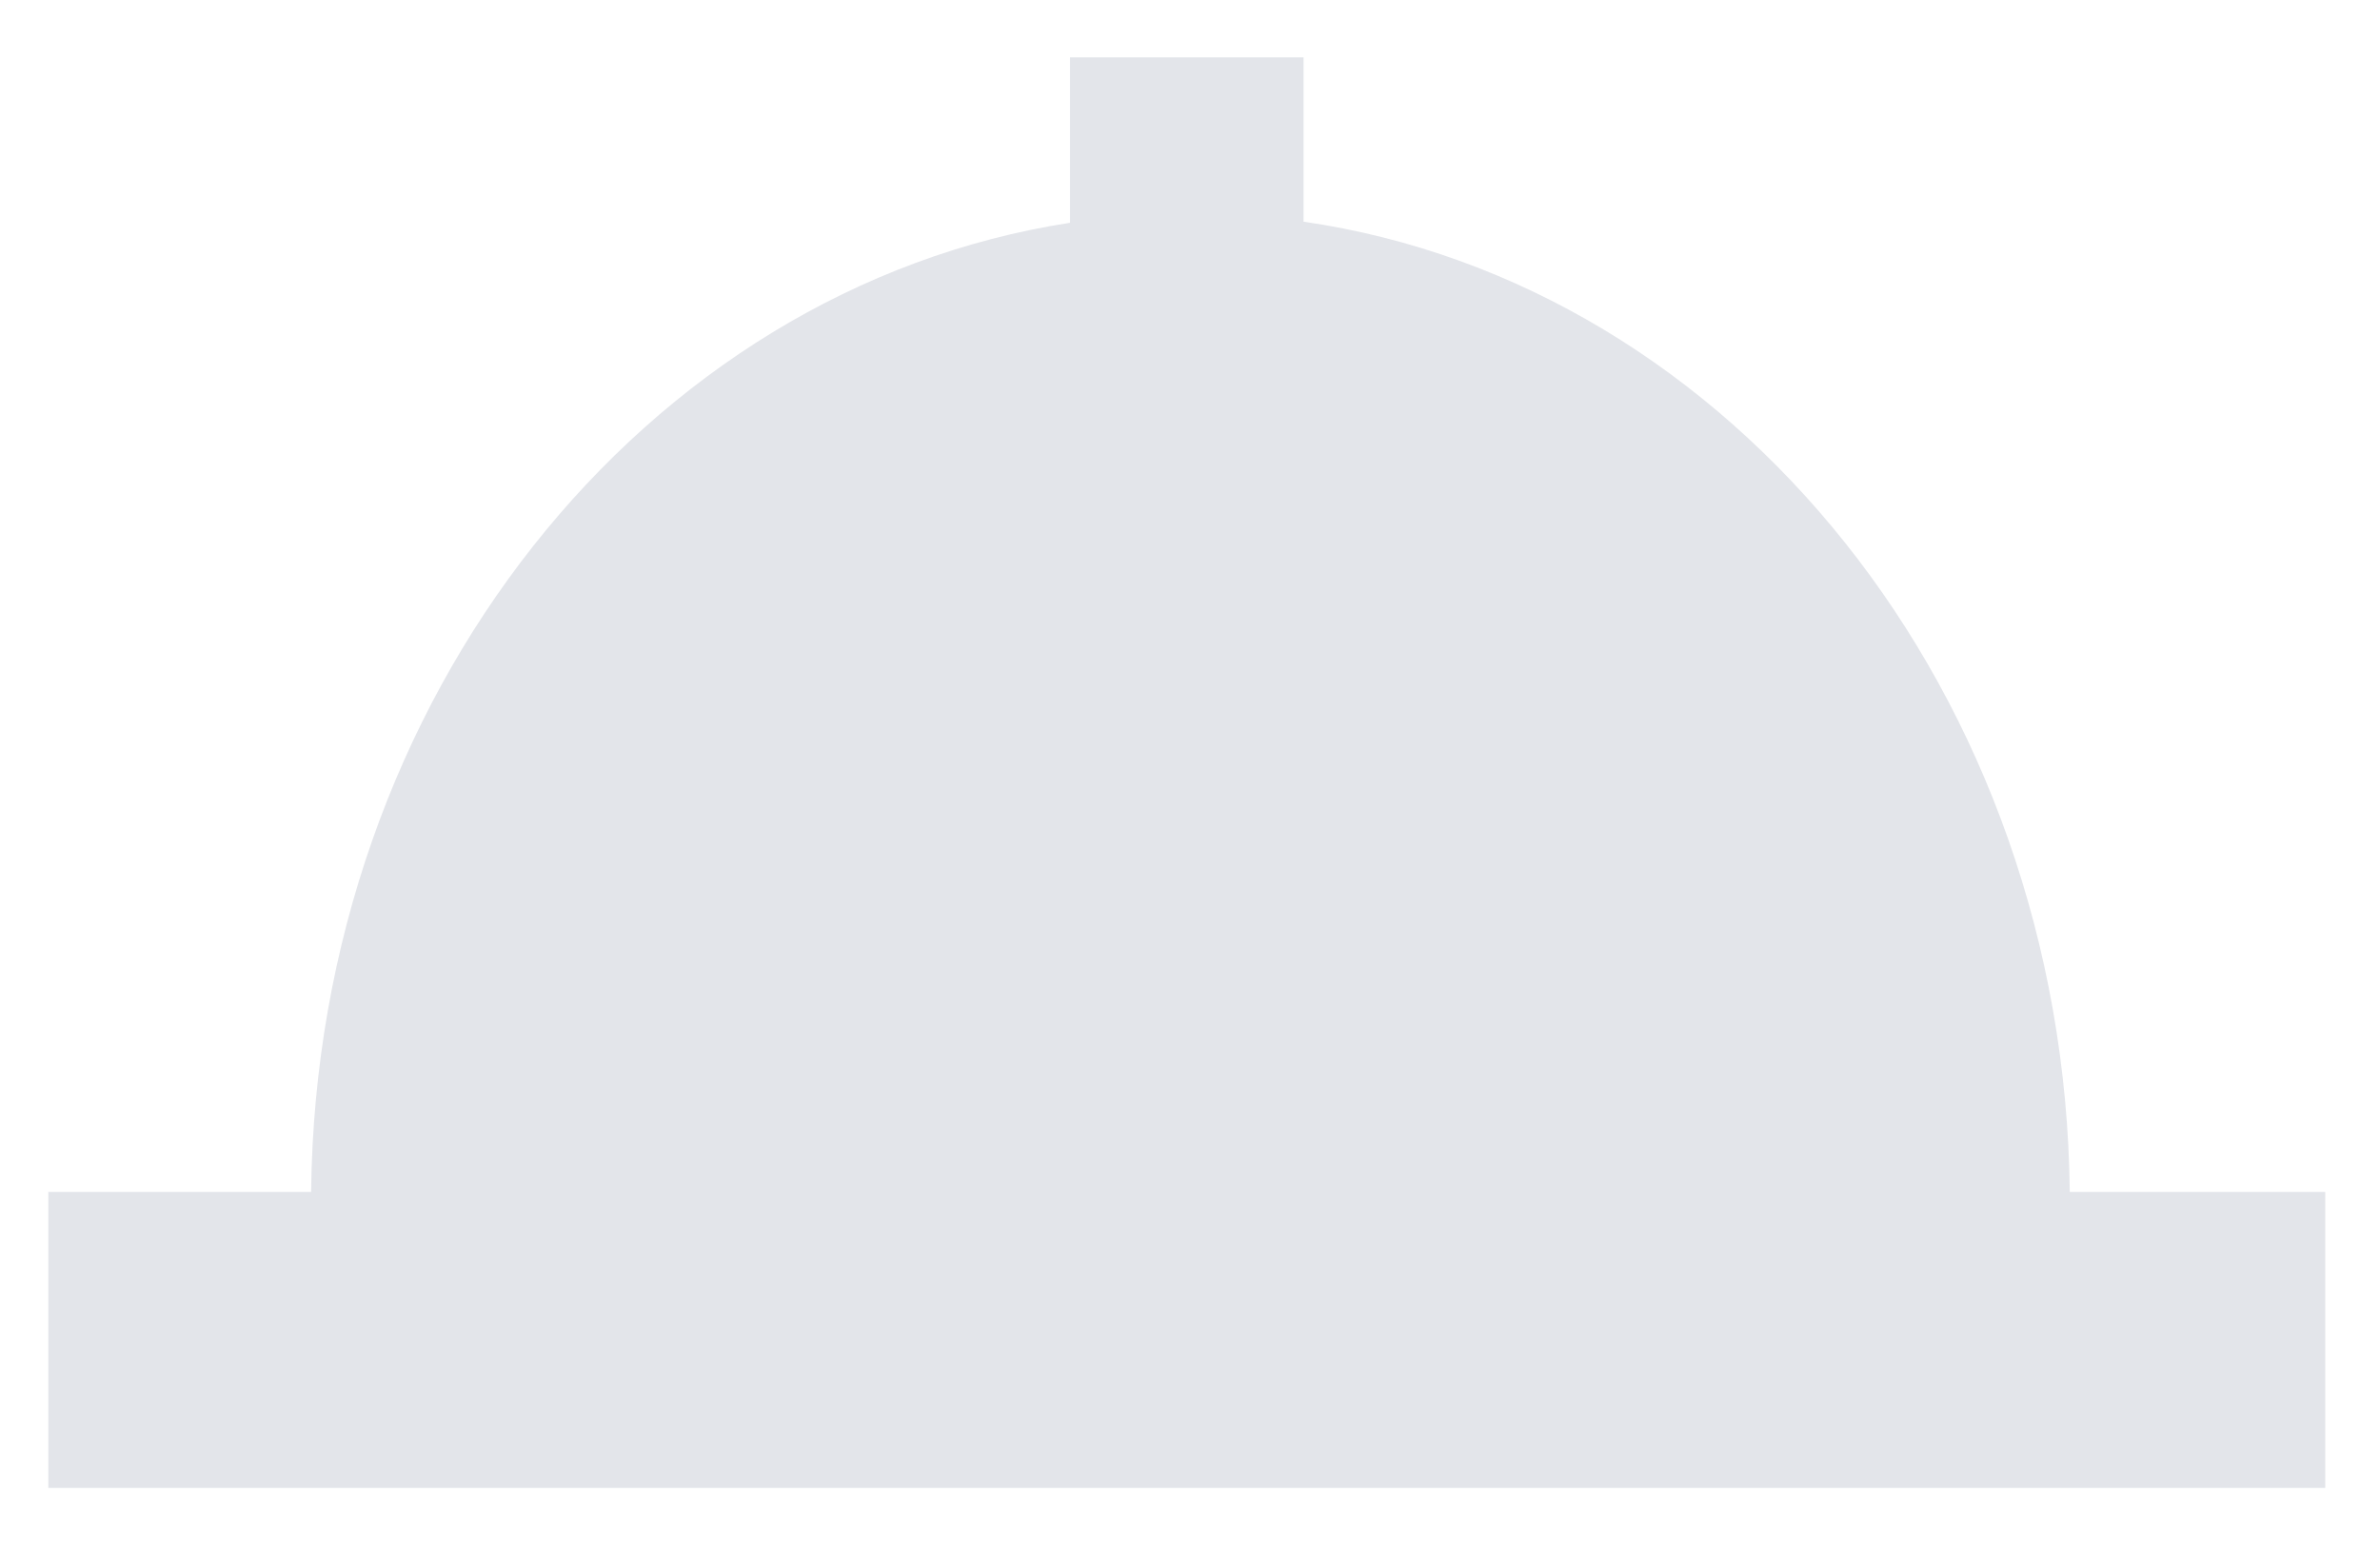 <svg width="247" height="160" viewBox="0 0 247 160" fill="none" xmlns="http://www.w3.org/2000/svg">
<g filter="url(#filter0_d)">
<path fill-rule="evenodd" clip-rule="evenodd" d="M130.285 1.955H106.049V19.125C61.923 25.933 27.845 68.282 27.288 119.722H0.015V150.443H236.319V119.722H209.804C209.244 67.988 174.778 25.45 130.285 19.012V1.955Z" fill="#E3E5EA"/>
</g>
<defs>
<filter id="filter0_d" x="0.015" y="0.955" width="246.304" height="158.488" filterUnits="userSpaceOnUse" color-interpolation-filters="sRGB">
<feFlood flood-opacity="0" result="BackgroundImageFix"/>
<feColorMatrix in="SourceAlpha" type="matrix" values="0 0 0 0 0 0 0 0 0 0 0 0 0 0 0 0 0 0 127 0"/>
<feOffset dx="5" dy="4"/>
<feGaussianBlur stdDeviation="2.5"/>
<feColorMatrix type="matrix" values="0 0 0 0 0 0 0 0 0 0 0 0 0 0 0 0 0 0 0.3 0"/>
<feBlend mode="normal" in2="BackgroundImageFix" result="effect1_dropShadow"/>
<feBlend mode="normal" in="SourceGraphic" in2="effect1_dropShadow" result="shape"/>
</filter>
</defs>
</svg>
